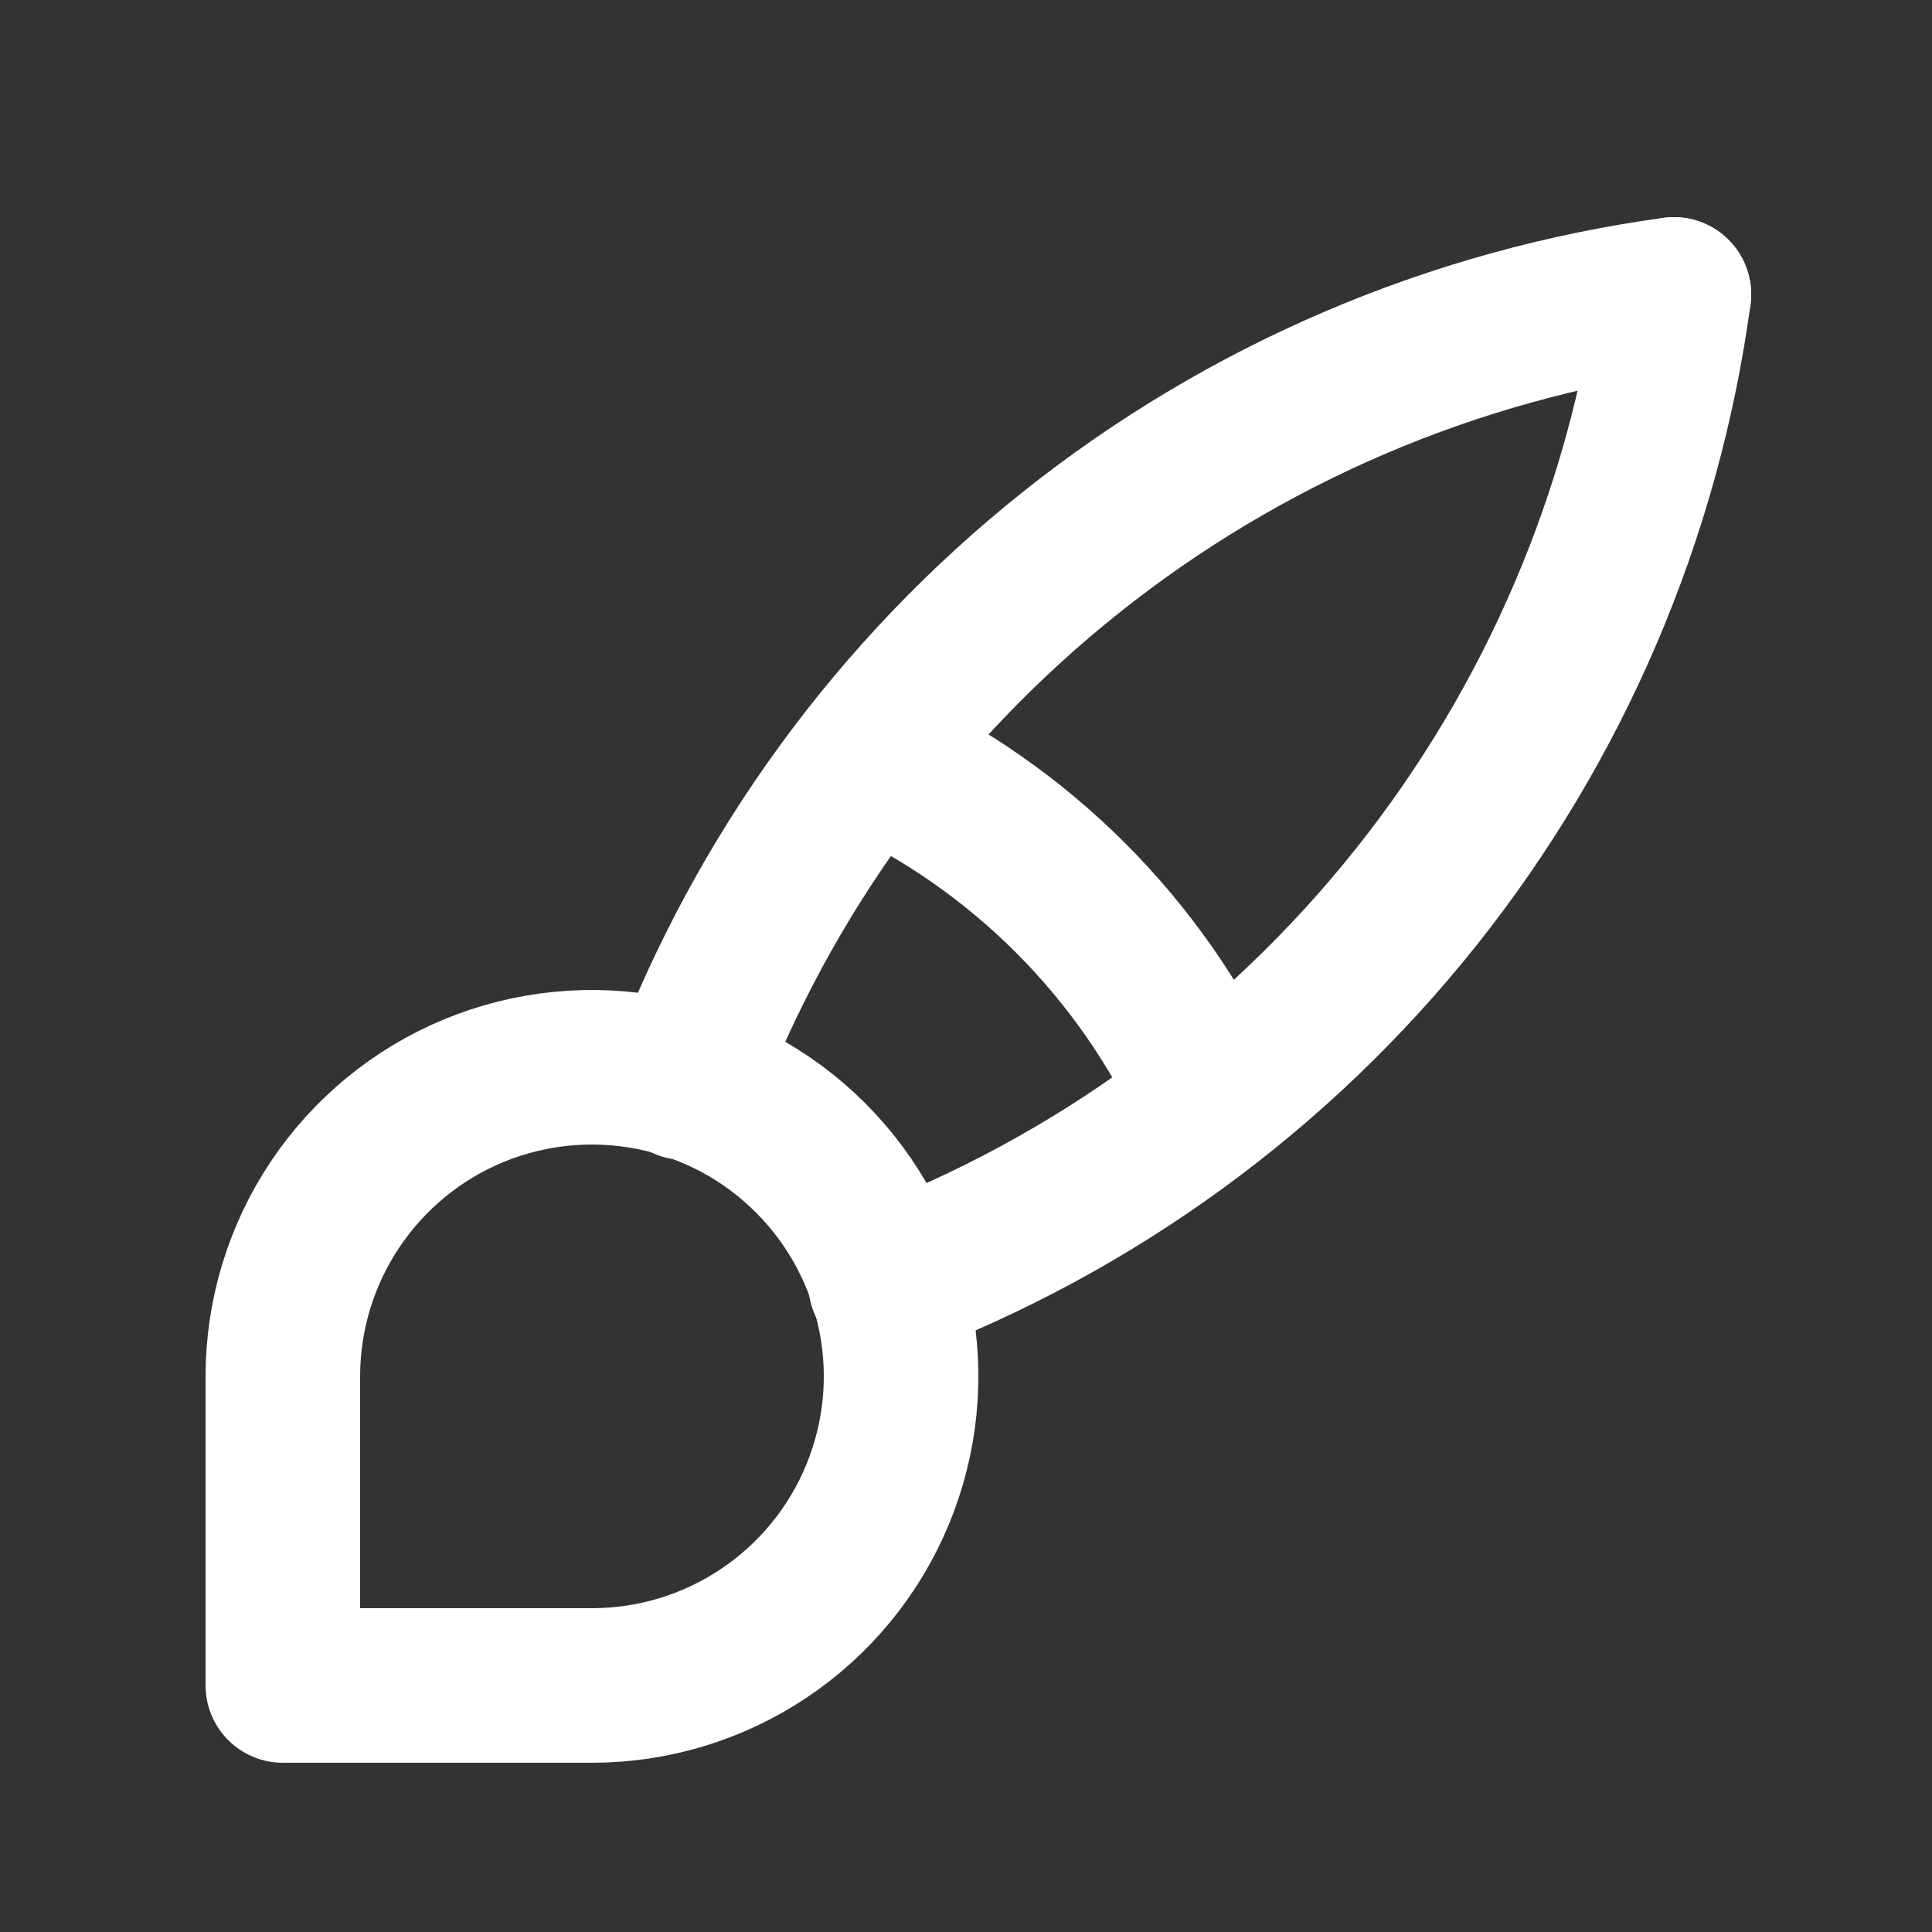 <svg width="25" height="25" viewBox="0 0 25 25" fill="none" xmlns="http://www.w3.org/2000/svg">
<rect x="0" y="0" width="25" height="25" fill="#333333" stroke="none"/>
<g id="SVG" clip-path="url(#clip0_1_66)">
<path id="Vector" d="M3.66 21.81V17.81C3.66 17.019 3.895 16.246 4.334 15.588C4.774 14.93 5.398 14.417 6.129 14.114C6.86 13.812 7.664 13.733 8.44 13.887C9.216 14.041 9.929 14.422 10.488 14.982C11.048 15.541 11.429 16.254 11.583 17.03C11.738 17.806 11.658 18.61 11.355 19.341C11.053 20.072 10.54 20.696 9.882 21.136C9.224 21.576 8.451 21.81 7.66 21.81H3.66Z" stroke="white" stroke-width="2" stroke-linecap="round" stroke-linejoin="round"/>
<path id="Vector_2" d="M21.66 3.81C18.806 4.2 16.11 5.354 13.857 7.149C11.604 8.945 9.878 11.315 8.86 14.01" stroke="white" stroke-width="2" stroke-linecap="round" stroke-linejoin="round"/>
<path id="Vector_3" d="M21.66 3.81C21.27 6.664 20.116 9.36 18.321 11.613C16.525 13.866 14.155 15.592 11.46 16.61" stroke="white" stroke-width="2" stroke-linecap="round" stroke-linejoin="round"/>
<path id="Vector_4" d="M11.26 9.81C13.203 10.707 14.763 12.267 15.66 14.21" stroke="white" stroke-width="2" stroke-linecap="round" stroke-linejoin="round"/>
</g>
<defs>
<clipPath id="clip0_1_66">
<rect width="24" height="24" fill="white" transform="translate(0.66 0.81)"/>
</clipPath>
</defs>
</svg>
